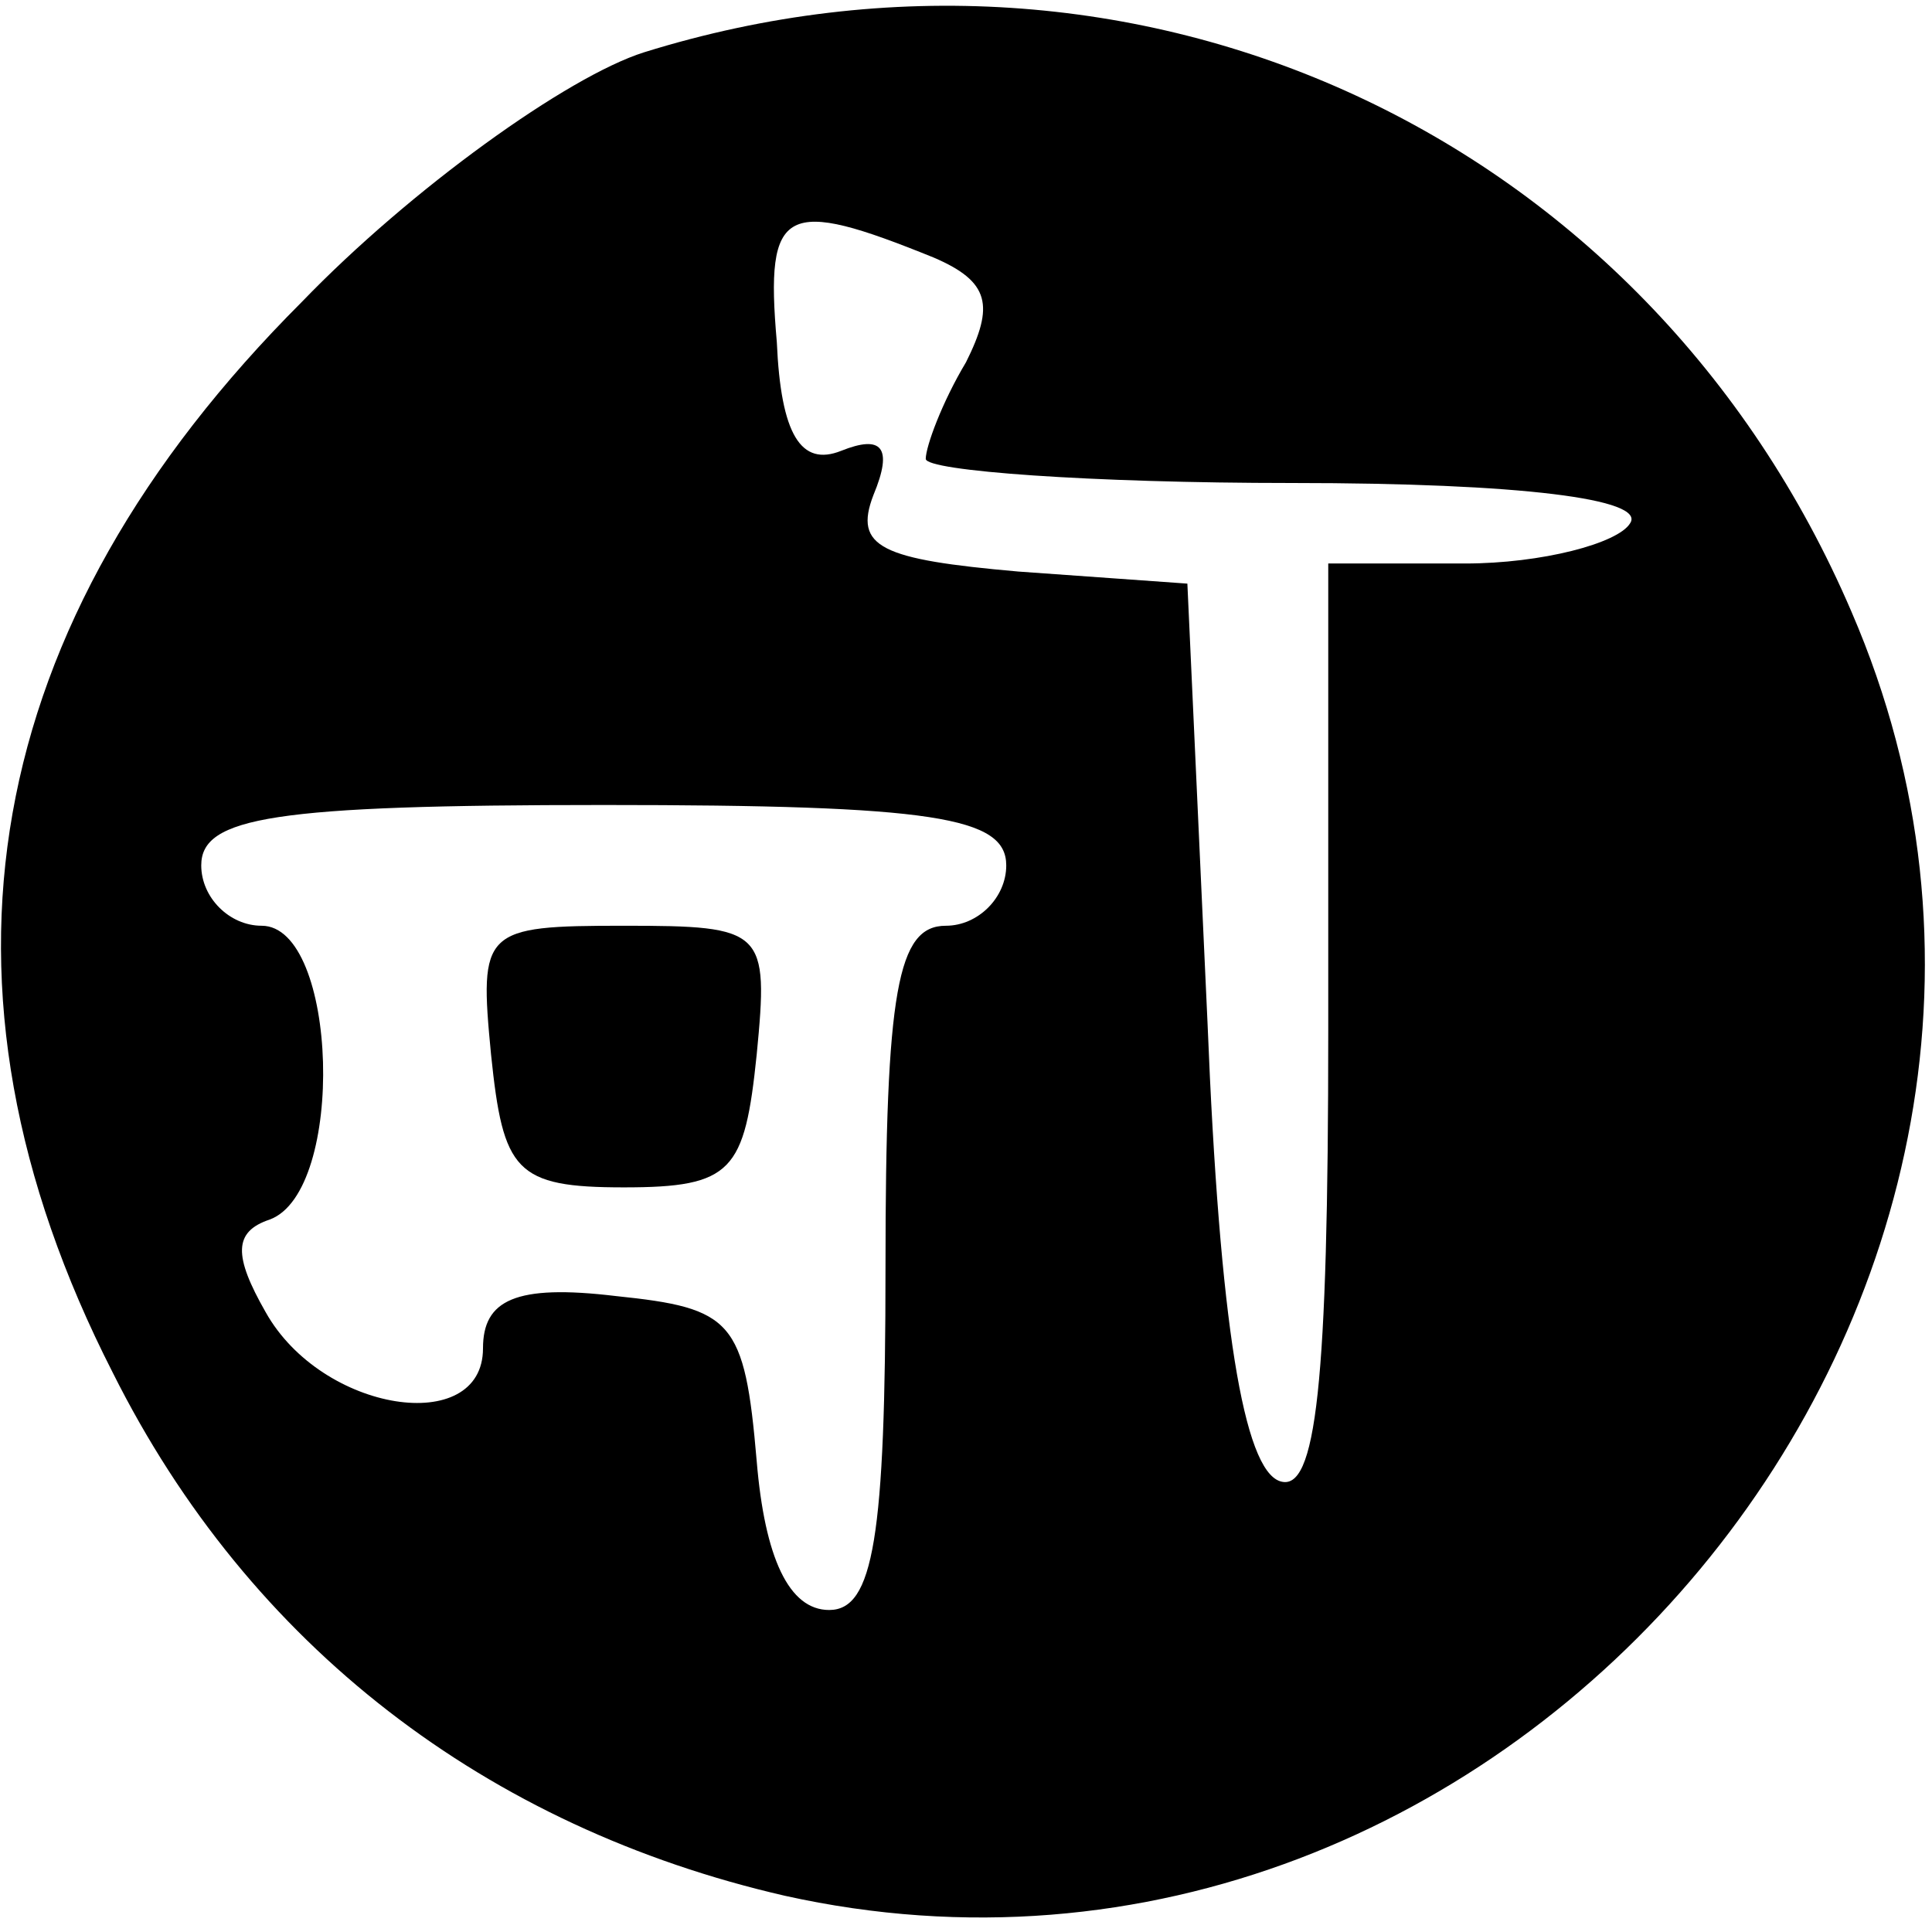 <?xml version="1.0" standalone="no"?>
<!DOCTYPE svg PUBLIC "-//W3C//DTD SVG 20010904//EN"
 "http://www.w3.org/TR/2001/REC-SVG-20010904/DTD/svg10.dtd">
<svg version="1.0" xmlns="http://www.w3.org/2000/svg"
 width="48pt" height="48pt" viewBox="0 0 48 48"
 preserveAspectRatio="xMidYMid meet">

<g transform="translate(0,48) scale(0.1,-0.1)"
fill="#000000" stroke="none">
<path d="M160 467 c-19 -6 -58 -34 -85 -62 -80 -80 -96 -170 -47 -266 34 -68
93 -113 167 -130 180 -40 338 150 265 319 -51 119 -178 177 -300 139z m72 -51
c14 -6 15 -12 8 -26 -6 -10 -10 -21 -10 -24 0 -3 41 -6 91 -6 57 0 88 -4 84
-10 -3 -5 -22 -10 -41 -10 l-34 0 0 -116 c0 -88 -3 -115 -12 -112 -9 3 -15 39
-18 114 l-5 109 -42 3 c-34 3 -41 6 -36 19 5 12 2 15 -8 11 -10 -4 -15 4 -16
27 -3 34 2 36 39 21z m18 -151 c0 -8 -7 -15 -15 -15 -12 0 -15 -16 -15 -85 0
-67 -3 -85 -14 -85 -10 0 -16 13 -18 37 -3 35 -6 38 -35 41 -25 3 -33 -1 -33
-13 0 -22 -40 -16 -54 9 -8 14 -8 20 1 23 19 7 17 73 -2 73 -8 0 -15 7 -15 15
0 12 18 15 100 15 82 0 100 -3 100 -15z"/>
<path d="M122 218 c3 -29 6 -33 33 -33 27 0 30 4 33 33 3 31 2 32 -33 32 -35
0 -36 -1 -33 -32z"/>
</g>
</svg>
